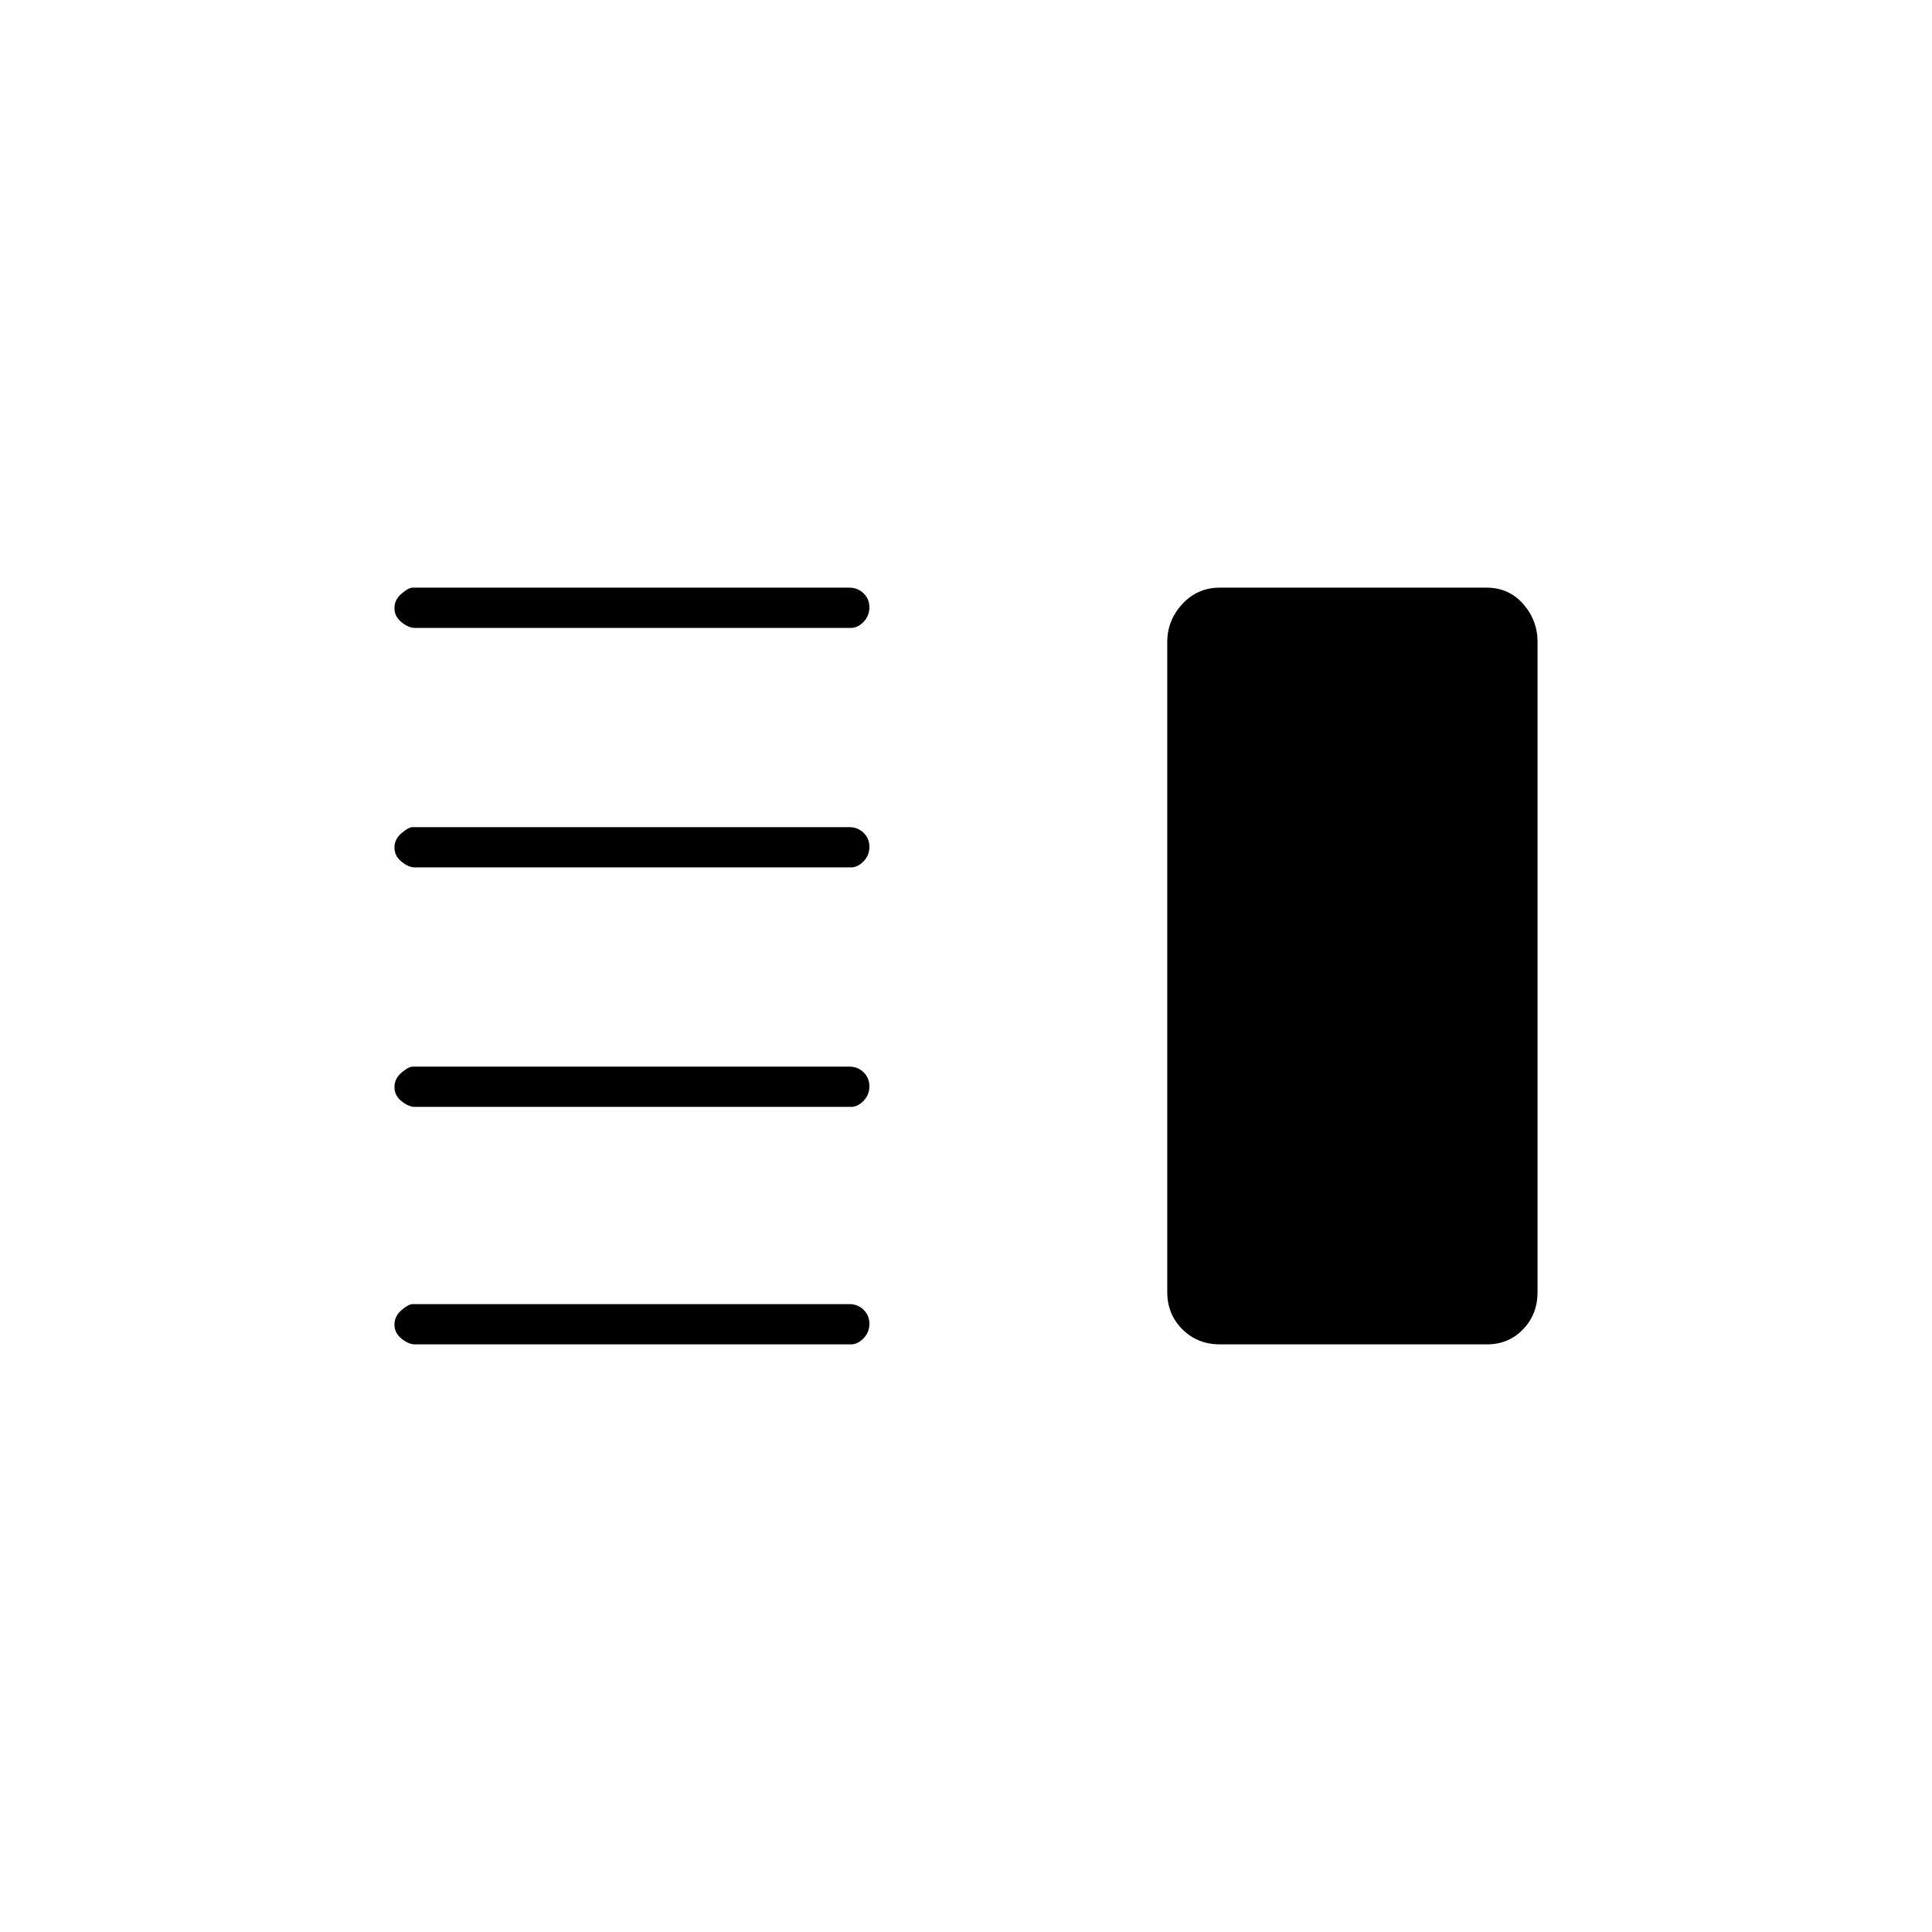<svg xmlns="http://www.w3.org/2000/svg" height="20" viewBox="0 -960 960 960" width="20"><path d="M206-410q-2.95 0-6.475-2.825-3.525-2.824-3.525-7 0-4.175 3.5-7.175t5.5-3h216.986q4.256 0 7.135 2.825 2.879 2.824 2.879 7 0 4.175-2.9 7.175t-6.2 3H206Zm0 118q-2.95 0-6.475-2.825-3.525-2.824-3.525-7 0-4.175 3.5-7.175t5.5-3h216.986q4.256 0 7.135 2.825 2.879 2.824 2.879 7 0 4.175-2.9 7.175t-6.2 3H206Zm0-237q-2.95 0-6.475-2.825-3.525-2.824-3.525-7 0-4.175 3.5-7.175t5.5-3h216.986q4.256 0 7.135 2.825 2.879 2.824 2.879 7 0 4.175-2.9 7.175t-6.2 3H206Zm0-119q-2.95 0-6.475-2.825-3.525-2.824-3.525-7 0-4.175 3.5-7.175t5.5-3h216.986q4.256 0 7.135 2.825 2.879 2.824 2.879 7 0 4.175-2.9 7.175t-6.2 3H206Zm400.143 356q-11.111 0-18.627-7.475Q580-306.95 580-318v-323q0-10.75 7.502-18.875T606.094-668H738.66q11.09 0 18.215 8.125T764-641v323q0 11.05-7.188 18.525Q749.625-292 739-292H606.143Z"/></svg>